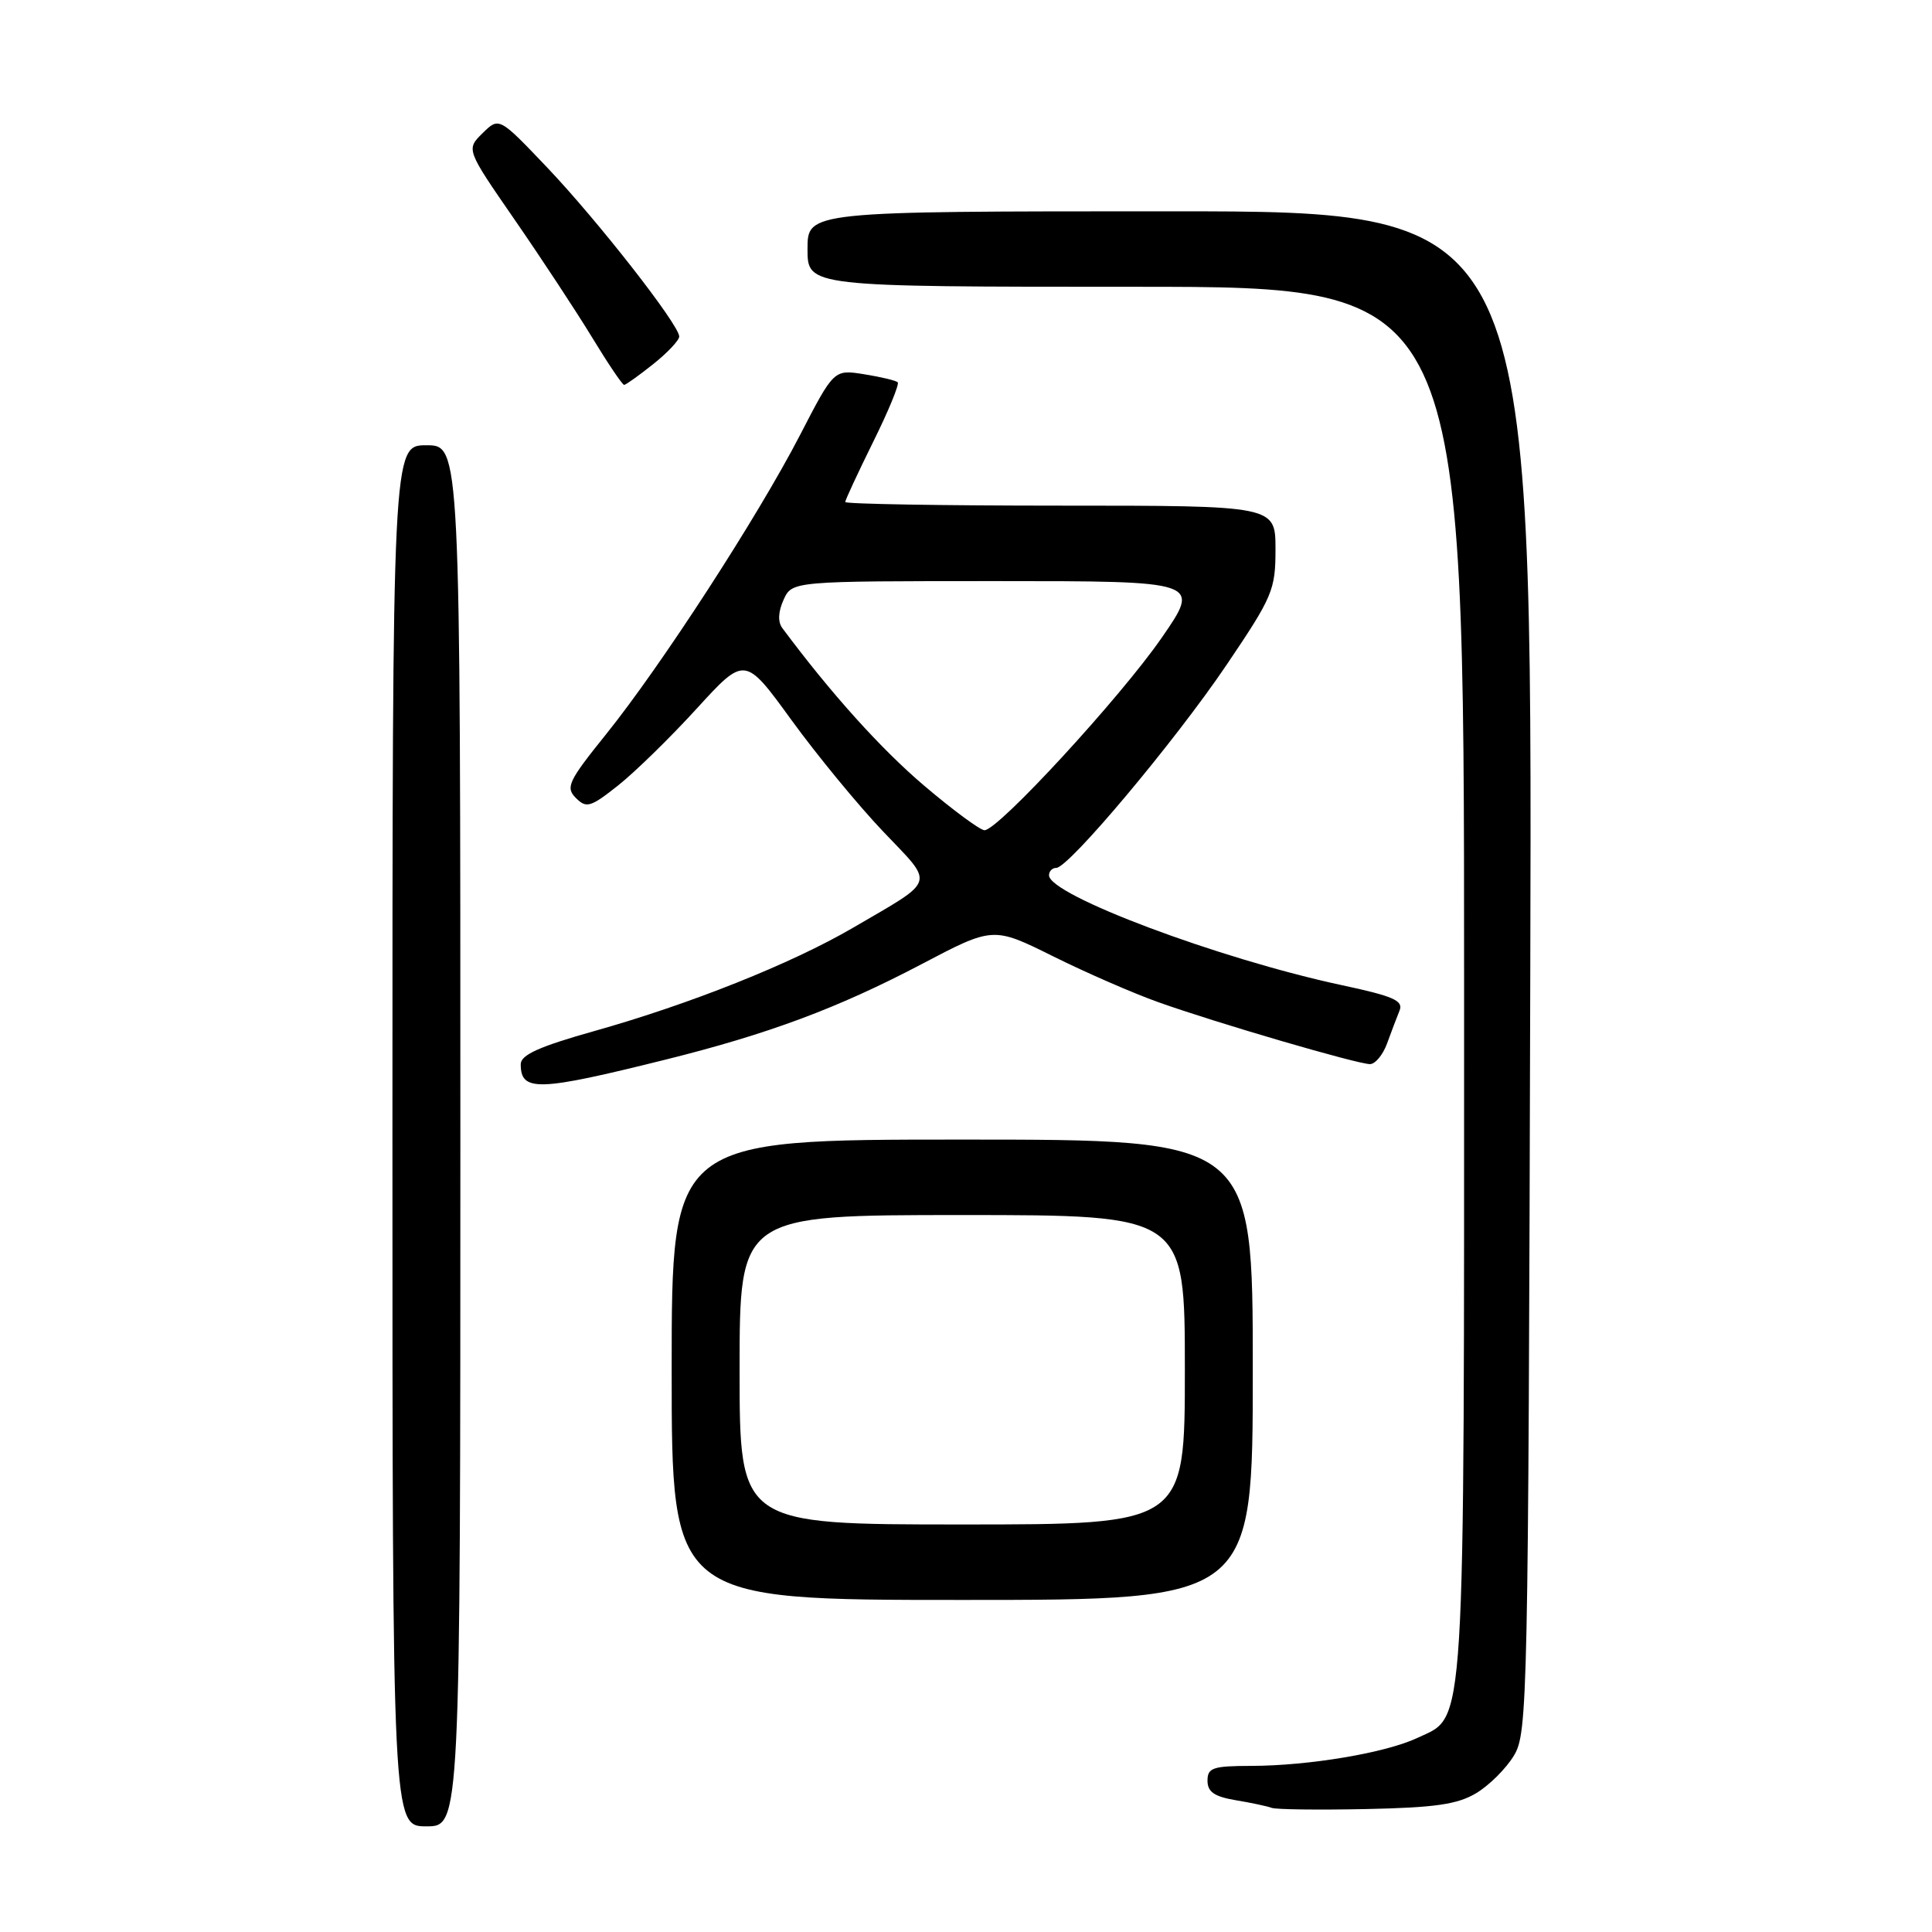<?xml version="1.0" encoding="UTF-8" standalone="no"?>
<!DOCTYPE svg PUBLIC "-//W3C//DTD SVG 1.1//EN" "http://www.w3.org/Graphics/SVG/1.1/DTD/svg11.dtd" >
<svg xmlns="http://www.w3.org/2000/svg" xmlns:xlink="http://www.w3.org/1999/xlink" version="1.1" viewBox="0 0 256 256">
 <g >
 <path fill="currentColor"
d=" M 61.00 150.50 C 61.00 59.00 61.00 59.00 56.50 59.00 C 52.00 59.00 52.00 59.00 52.00 150.50 C 52.00 242.00 52.00 242.00 56.50 242.00 C 61.00 242.00 61.00 242.00 61.00 150.50 Z  M 195.61 237.60 C 197.33 236.57 199.58 234.33 200.61 232.61 C 202.42 229.63 202.51 225.43 202.77 128.75 C 203.04 28.00 203.04 28.00 155.02 28.00 C 107.00 28.00 107.00 28.00 107.00 33.00 C 107.00 38.00 107.00 38.00 150.50 38.00 C 194.00 38.00 194.00 38.00 194.00 130.03 C 194.00 231.44 194.26 227.23 187.84 230.27 C 183.65 232.26 173.43 233.98 165.75 233.99 C 160.71 234.00 160.00 234.24 160.00 235.95 C 160.00 237.44 160.91 238.06 163.75 238.54 C 165.81 238.88 167.95 239.34 168.50 239.55 C 169.05 239.77 174.68 239.84 181.00 239.71 C 190.16 239.52 193.13 239.09 195.61 237.60 Z  M 166.00 181.50 C 166.00 151.00 166.00 151.00 127.50 151.00 C 89.00 151.00 89.00 151.00 89.00 181.50 C 89.00 212.00 89.00 212.00 127.50 212.00 C 166.00 212.00 166.00 212.00 166.00 181.50 Z  M 88.21 140.40 C 101.82 137.01 110.98 133.60 122.05 127.79 C 131.59 122.77 131.59 122.77 139.55 126.72 C 143.92 128.89 150.20 131.63 153.50 132.80 C 161.14 135.53 179.86 141.00 181.53 141.00 C 182.23 141.00 183.25 139.76 183.80 138.25 C 184.35 136.74 185.09 134.78 185.45 133.90 C 185.98 132.59 184.63 132.00 177.80 130.54 C 161.54 127.06 139.00 118.60 139.00 115.98 C 139.00 115.44 139.43 115.00 139.96 115.00 C 141.61 115.00 155.67 98.24 162.50 88.14 C 168.65 79.04 169.01 78.18 169.01 72.75 C 169.00 67.00 169.00 67.00 140.50 67.00 C 124.82 67.00 112.00 66.78 112.00 66.52 C 112.00 66.25 113.67 62.67 115.70 58.55 C 117.74 54.44 119.20 50.88 118.95 50.65 C 118.70 50.42 116.70 49.94 114.50 49.59 C 110.50 48.95 110.50 48.95 106.00 57.66 C 100.41 68.47 87.59 88.25 80.27 97.34 C 75.30 103.52 74.91 104.34 76.31 105.74 C 77.70 107.13 78.25 106.97 81.91 104.07 C 84.14 102.30 88.83 97.72 92.33 93.88 C 98.70 86.91 98.70 86.91 104.88 95.42 C 108.28 100.10 113.76 106.76 117.05 110.21 C 123.88 117.39 124.19 116.41 113.00 122.95 C 104.89 127.68 91.47 133.04 78.75 136.62 C 71.46 138.67 69.00 139.78 69.00 141.01 C 69.00 144.70 71.27 144.62 88.21 140.40 Z  M 86.55 48.25 C 88.45 46.74 90.00 45.09 90.00 44.59 C 90.00 43.05 79.19 29.22 72.48 22.17 C 66.13 15.50 66.13 15.50 63.94 17.65 C 61.76 19.80 61.76 19.80 68.22 29.15 C 71.77 34.29 76.39 41.31 78.48 44.75 C 80.57 48.19 82.47 51.00 82.70 51.00 C 82.92 51.00 84.66 49.76 86.55 48.25 Z  M 98.00 181.50 C 98.00 161.00 98.00 161.00 127.50 161.00 C 157.00 161.00 157.00 161.00 157.00 181.50 C 157.00 202.00 157.00 202.00 127.50 202.00 C 98.00 202.00 98.00 202.00 98.00 181.50 Z  M 122.45 104.10 C 116.75 99.26 110.10 91.88 103.66 83.22 C 103.05 82.40 103.11 81.06 103.83 79.47 C 104.96 77.00 104.96 77.00 132.04 77.00 C 159.12 77.00 159.12 77.00 153.93 84.51 C 148.47 92.41 132.25 110.03 130.45 110.01 C 129.87 110.00 126.27 107.35 122.45 104.10 Z "/>
</g>
</svg>